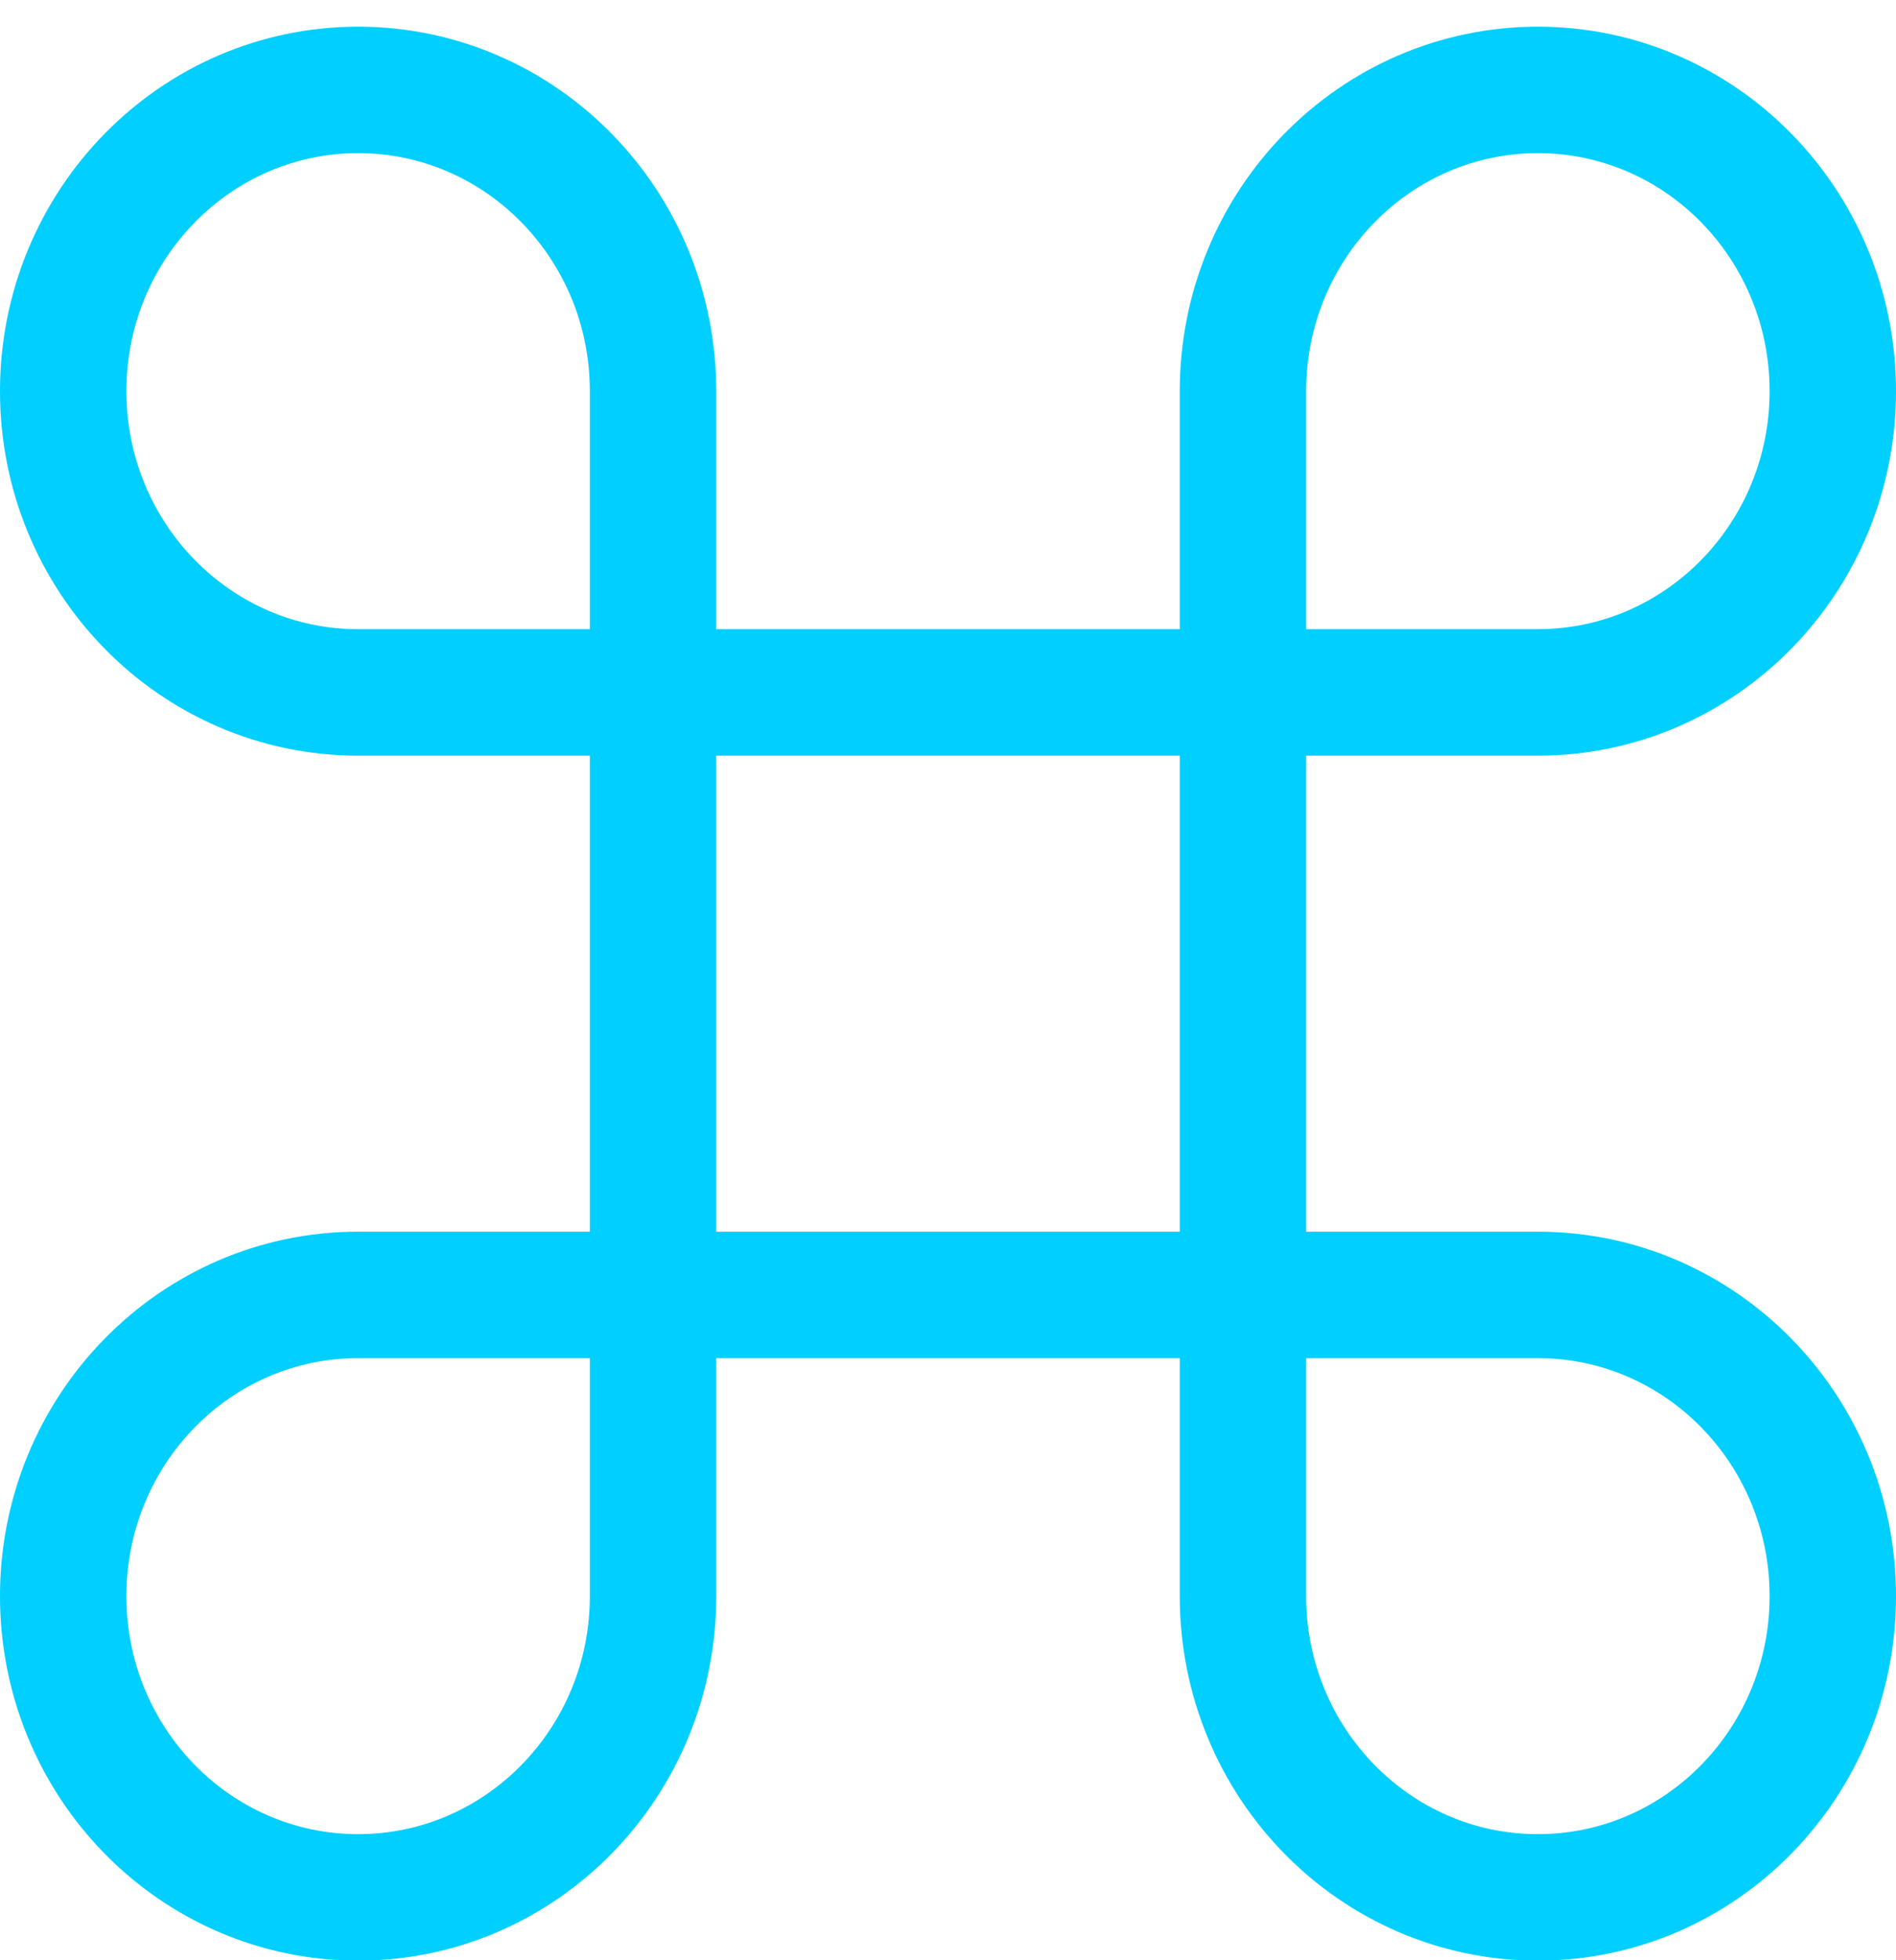<?xml version="1.0" encoding="UTF-8"?>
<svg width="30px" height="31px" viewBox="0 0 30 31" version="1.1" xmlns="http://www.w3.org/2000/svg" xmlns:xlink="http://www.w3.org/1999/xlink">
    <!-- Generator: Sketch 57.1 (83088) - https://sketch.com -->
    <title>svg/bright/icon / command</title>
    <desc>Created with Sketch.</desc>
    <g id="**-Sticker-Sheets" stroke="none" stroke-width="1" fill="none" fill-rule="evenodd" stroke-linecap="round" stroke-linejoin="round">
        <g id="sticker-sheet--all--page-2" transform="translate(-718, -2322)" stroke="#00CFFF" stroke-width="2">
            <g id="icon-preview-row-copy-72" transform="translate(0, 2295)">
                <g id="Icon-Row">
                    <g id="icon-/-command" transform="translate(709, 18.214)">
                        <path d="M33.333,10.208 C30.756,10.208 28.667,12.341 28.667,14.972 L28.667,34.028 C28.667,36.659 30.756,38.792 33.333,38.792 C35.911,38.792 38,36.659 38,34.028 C38,31.397 35.911,29.264 33.333,29.264 L14.667,29.264 C12.089,29.264 10,31.397 10,34.028 C10,36.659 12.089,38.792 14.667,38.792 C17.244,38.792 19.333,36.659 19.333,34.028 L19.333,14.972 C19.333,12.341 17.244,10.208 14.667,10.208 C12.089,10.208 10,12.341 10,14.972 C10,17.603 12.089,19.736 14.667,19.736 L33.333,19.736 C35.911,19.736 38,17.603 38,14.972 C38,12.341 35.911,10.208 33.333,10.208 Z" id="Path"></path>
                    </g>
                </g>
            </g>
        </g>
    </g>
</svg>